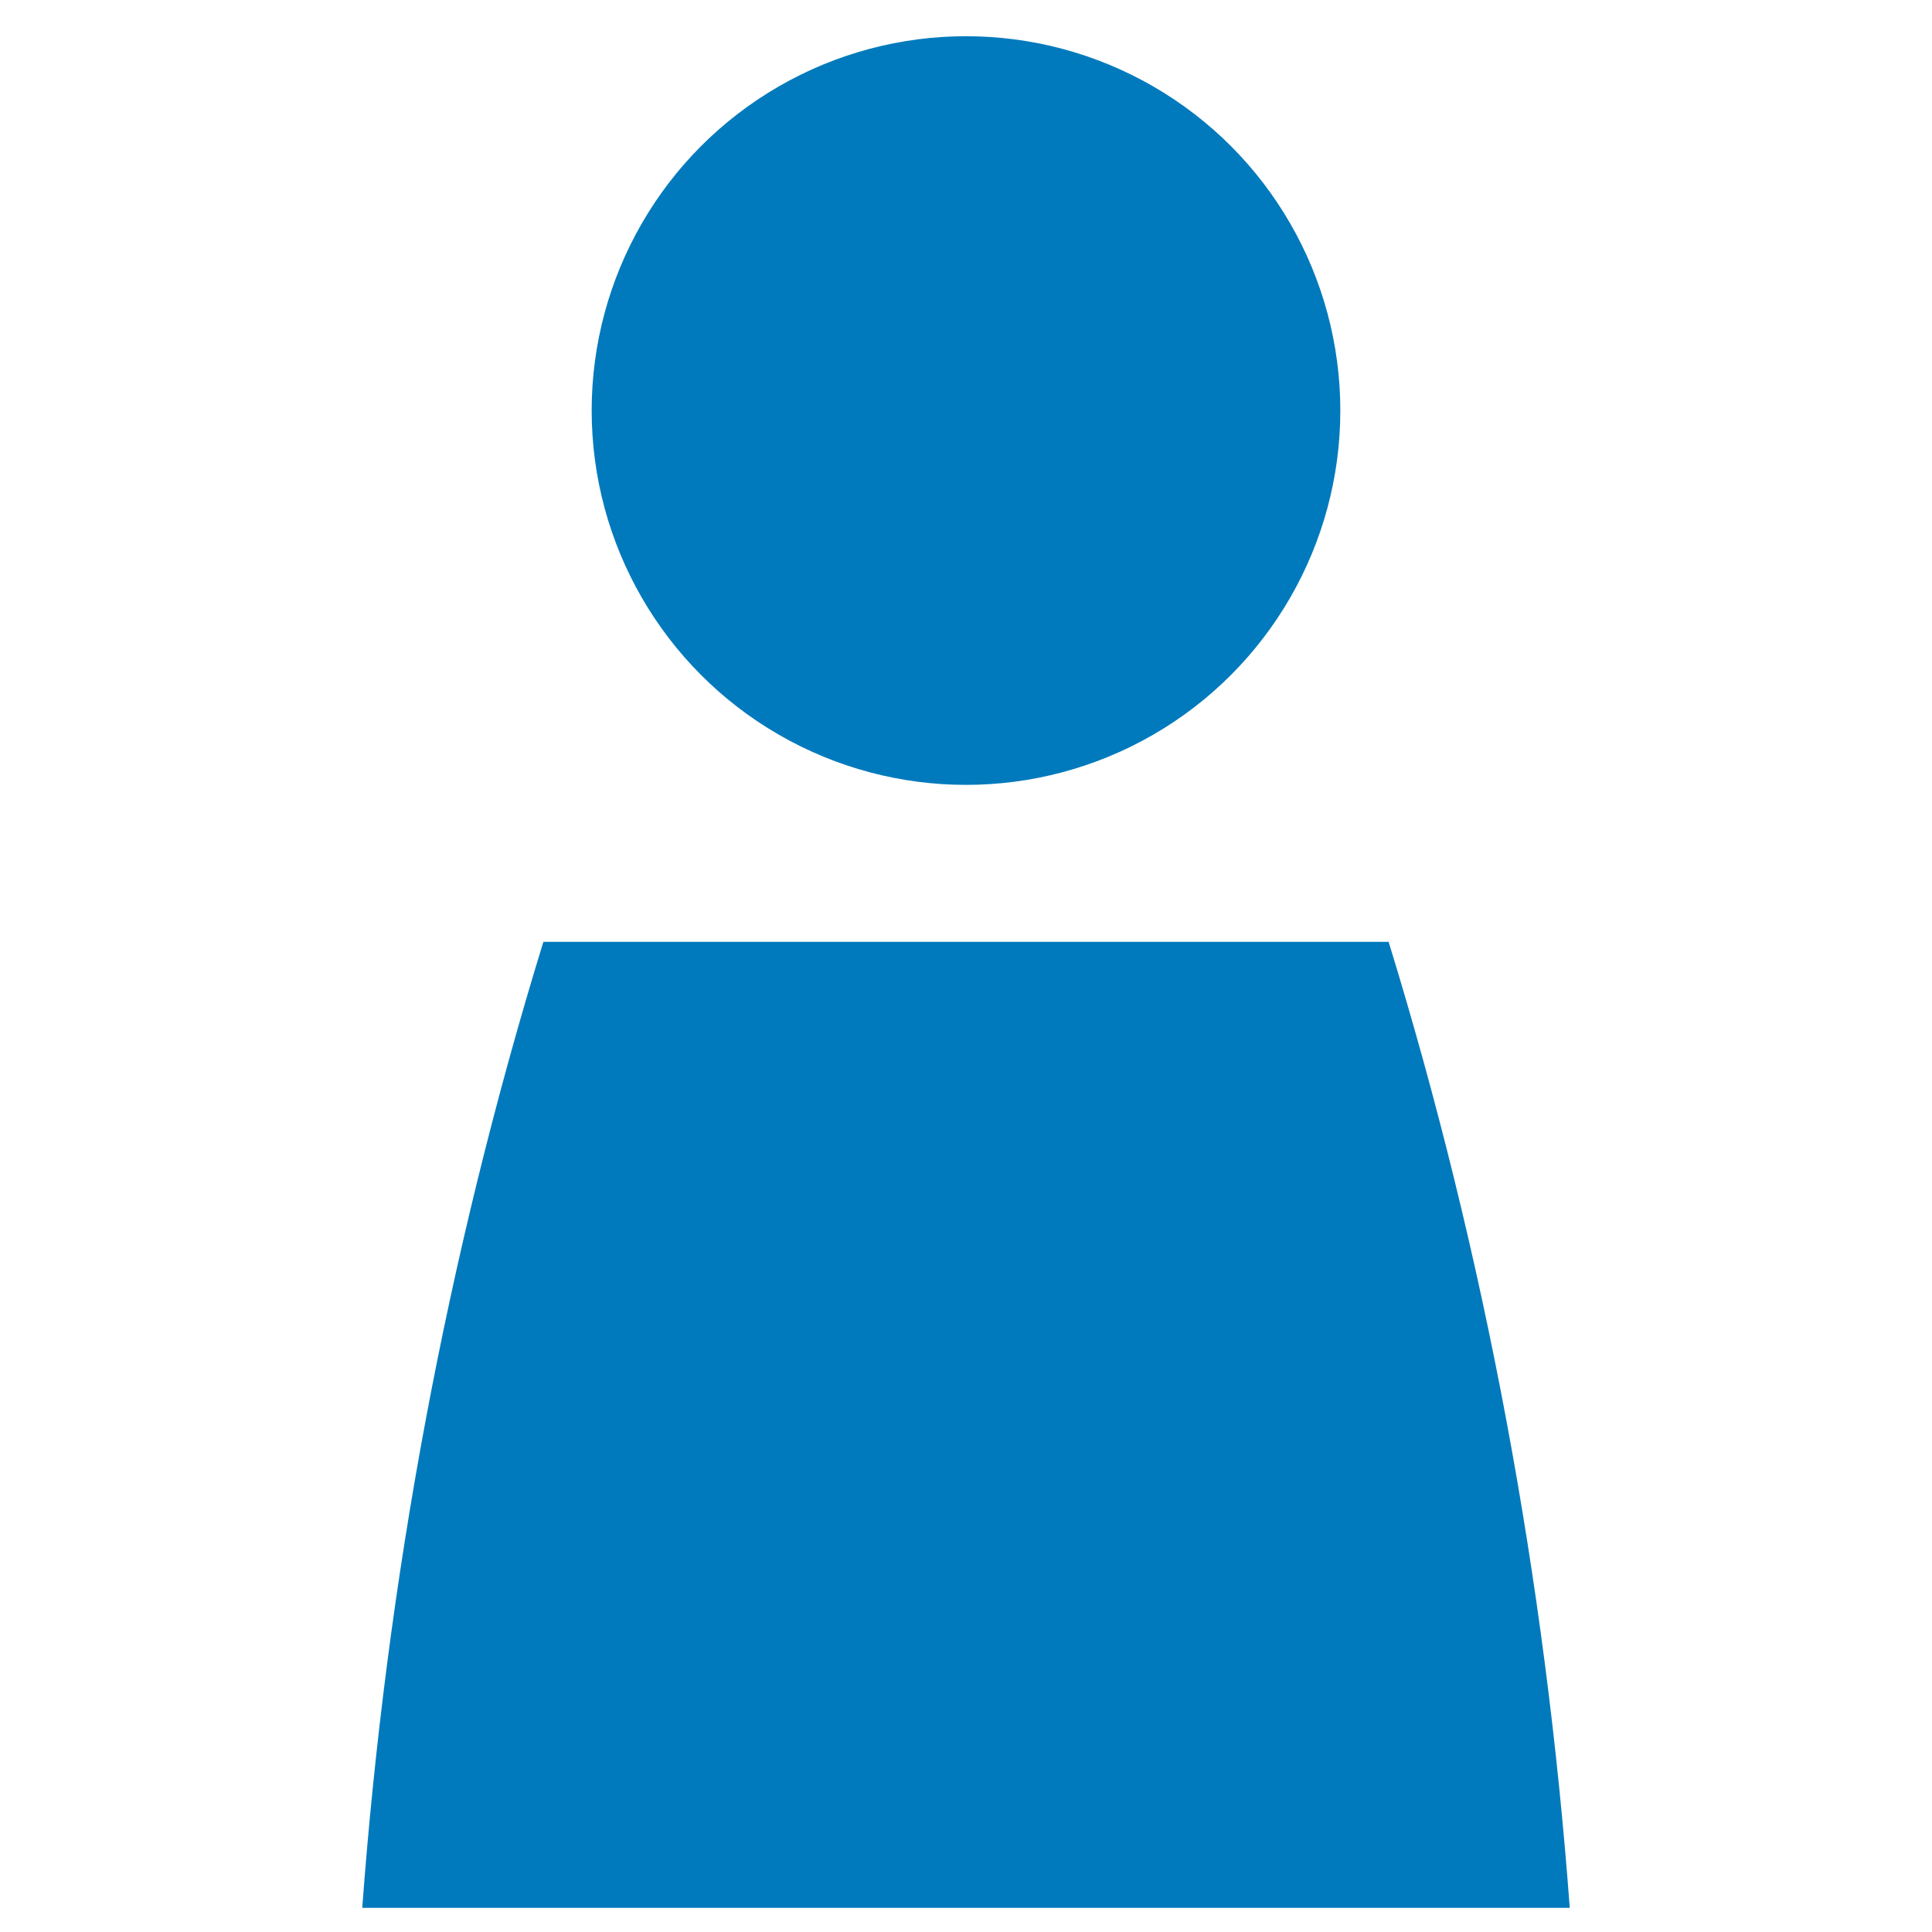 <?xml version="1.0" encoding="utf-8"?>
<!-- Generator: Adobe Illustrator 21.1.0, SVG Export Plug-In . SVG Version: 6.00 Build 0)  -->
<svg version="1.1" id="Icon" xmlns="http://www.w3.org/2000/svg" xmlns:xlink="http://www.w3.org/1999/xlink" x="0px" y="0px"
	 viewBox="0 0 16 16" style="enable-background:new 0 0 16 16;" xml:space="preserve">
<style type="text/css">
	.st0{fill:#007ABC;}
</style>
<title>s_contact-us_16px</title>
<circle class="st0" cx="8" cy="3.4" r="3.1"/>
<path class="st0" d="M11.5,7.8c0.8,2.6,1.3,5.3,1.5,8H3c0.2-2.7,0.7-5.4,1.5-8H11.5z"/>
</svg>
